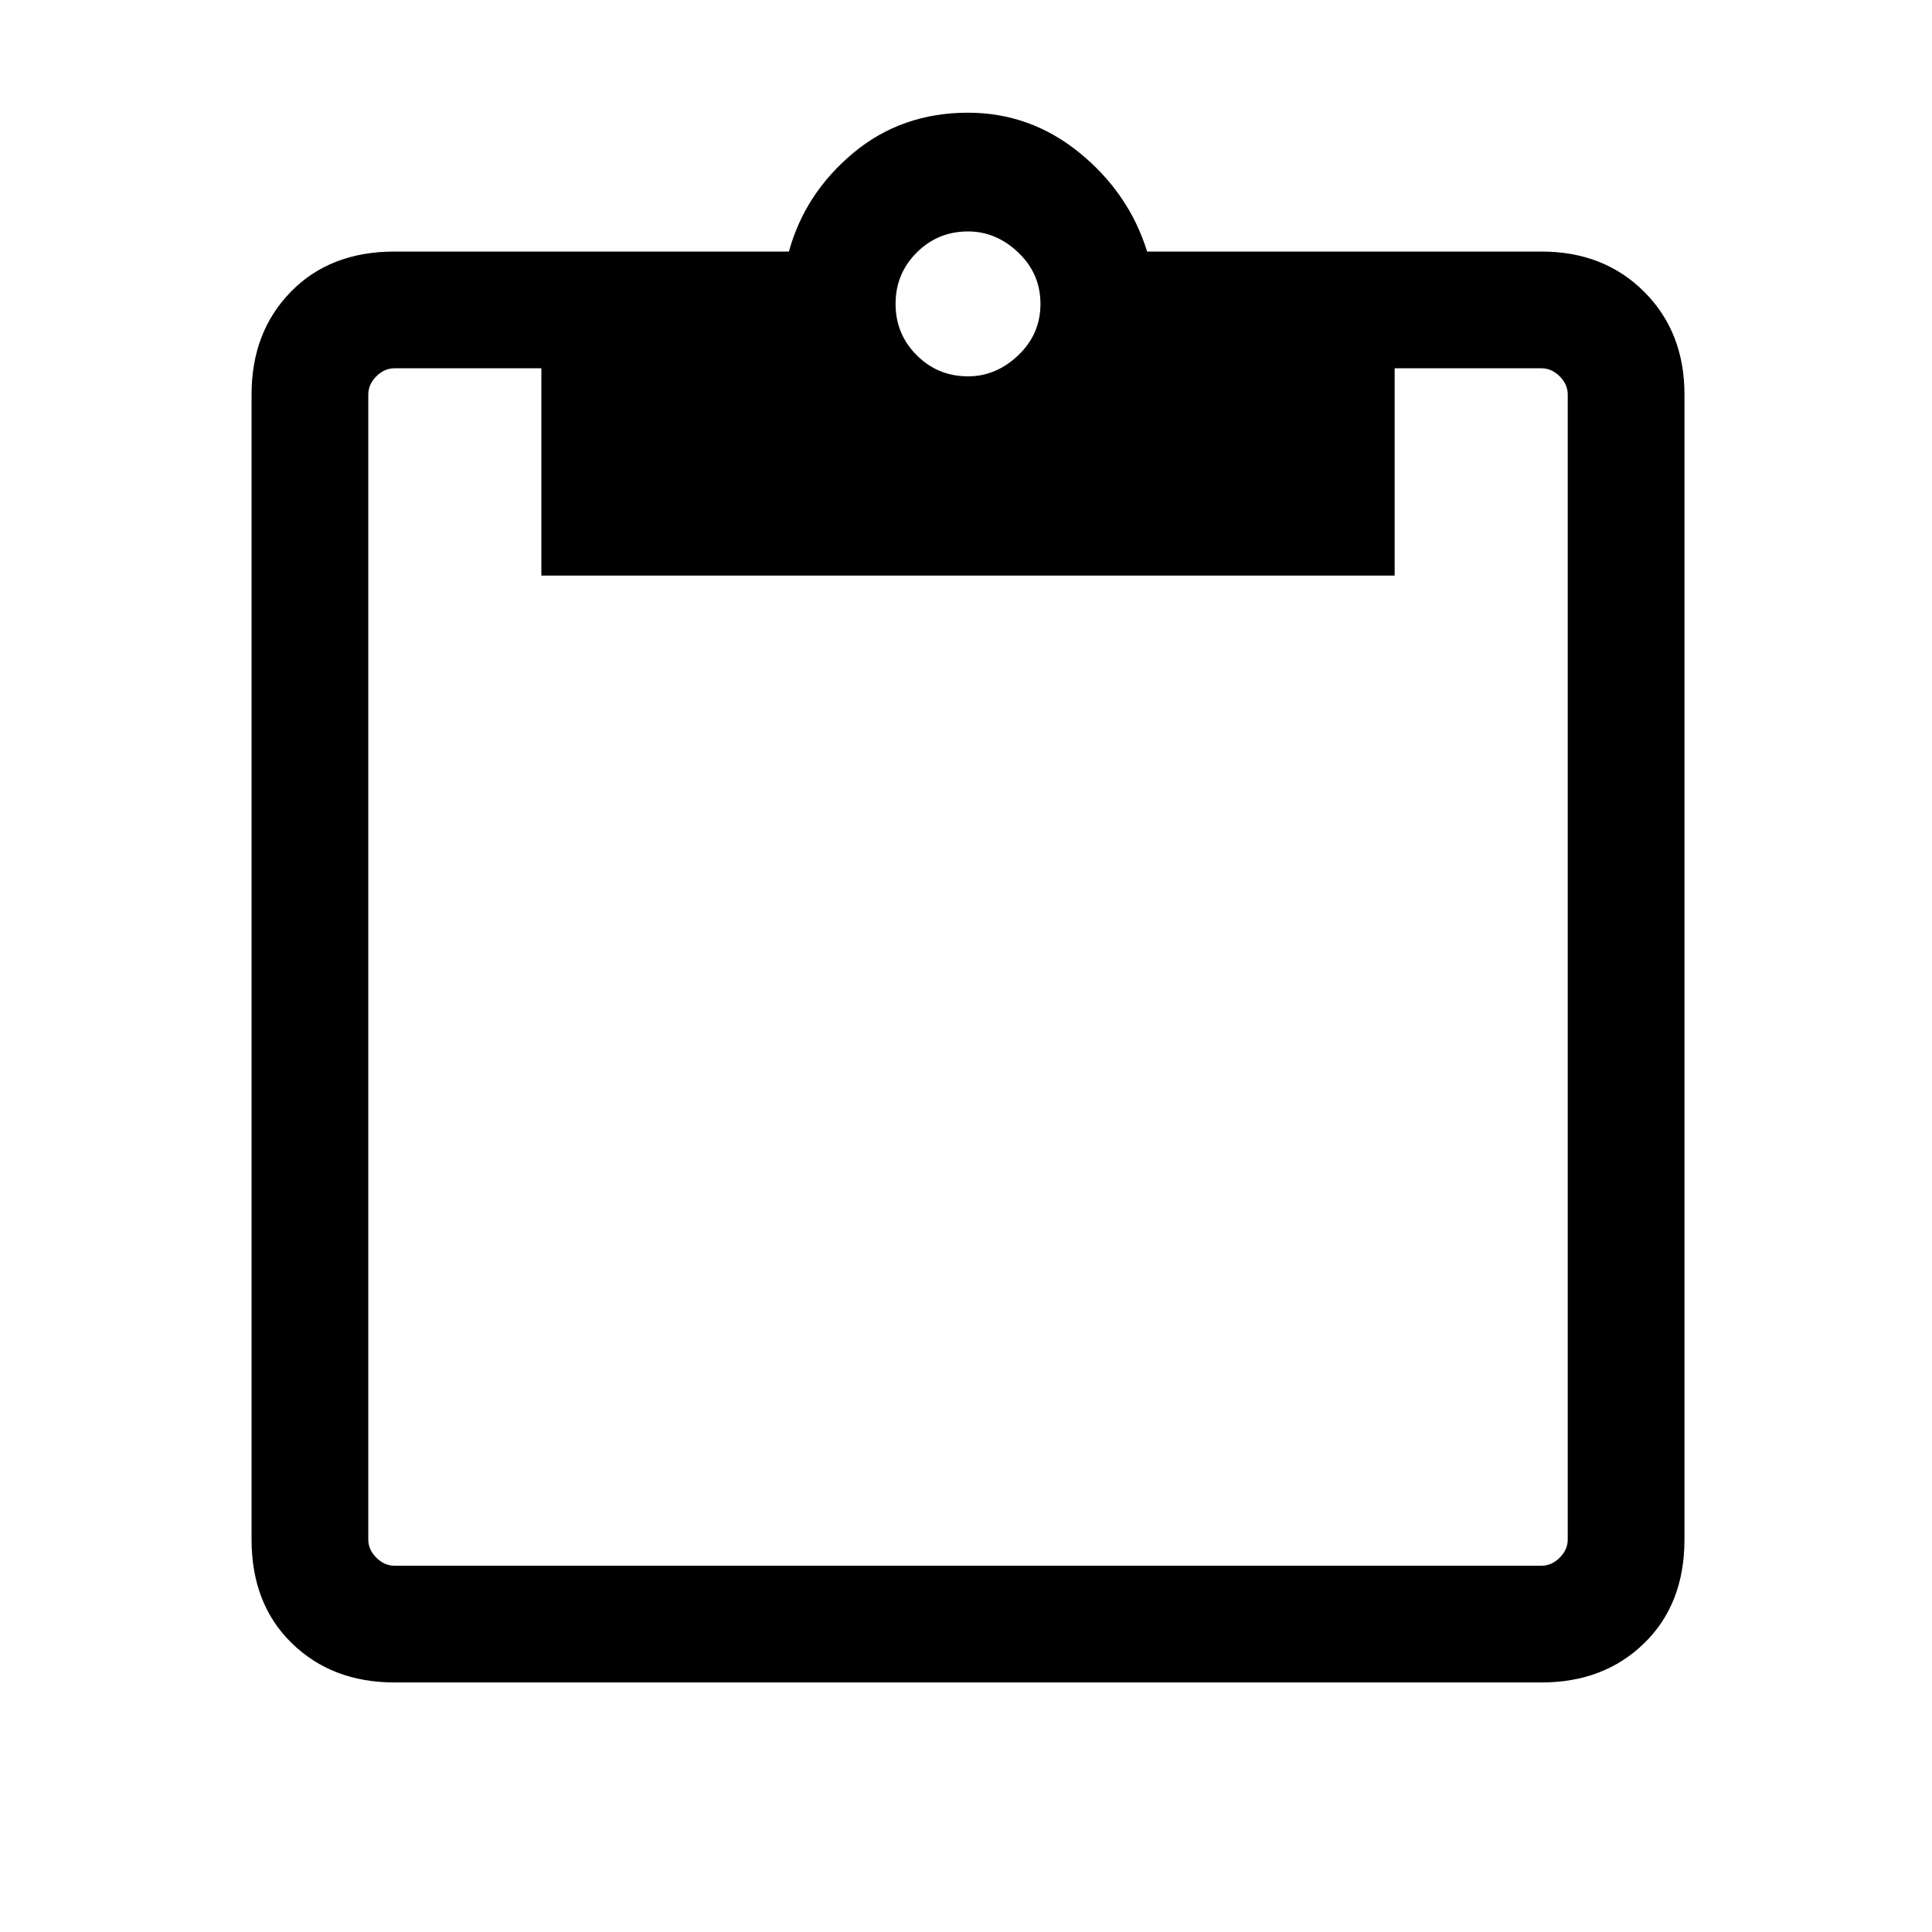 <svg xmlns="http://www.w3.org/2000/svg" height="48" width="48"><path d="M9.8 41.8q-1.55 0-2.55-.975-1-.975-1-2.575V9.8q0-1.55.975-2.55.975-1 2.575-1h9.8Q20 4.8 21.2 3.8q1.2-1 2.85-1 1.55 0 2.775 1 1.225 1 1.675 2.45h9.8q1.55 0 2.55 1 1 1 1 2.55v28.45q0 1.6-1 2.575-1 .975-2.55.975Zm0-2.9h28.5q.25 0 .45-.2t.2-.45V9.8q0-.25-.2-.45t-.45-.2h-3.65v5.15h-21.2V9.15H9.8q-.25 0-.45.2t-.2.45v28.45q0 .25.2.45t.45.2ZM24.05 9.35q.7 0 1.25-.525t.55-1.275q0-.75-.55-1.275-.55-.525-1.25-.525-.75 0-1.275.525-.525.525-.525 1.275 0 .75.525 1.275.525.525 1.275.525Z"/></svg>